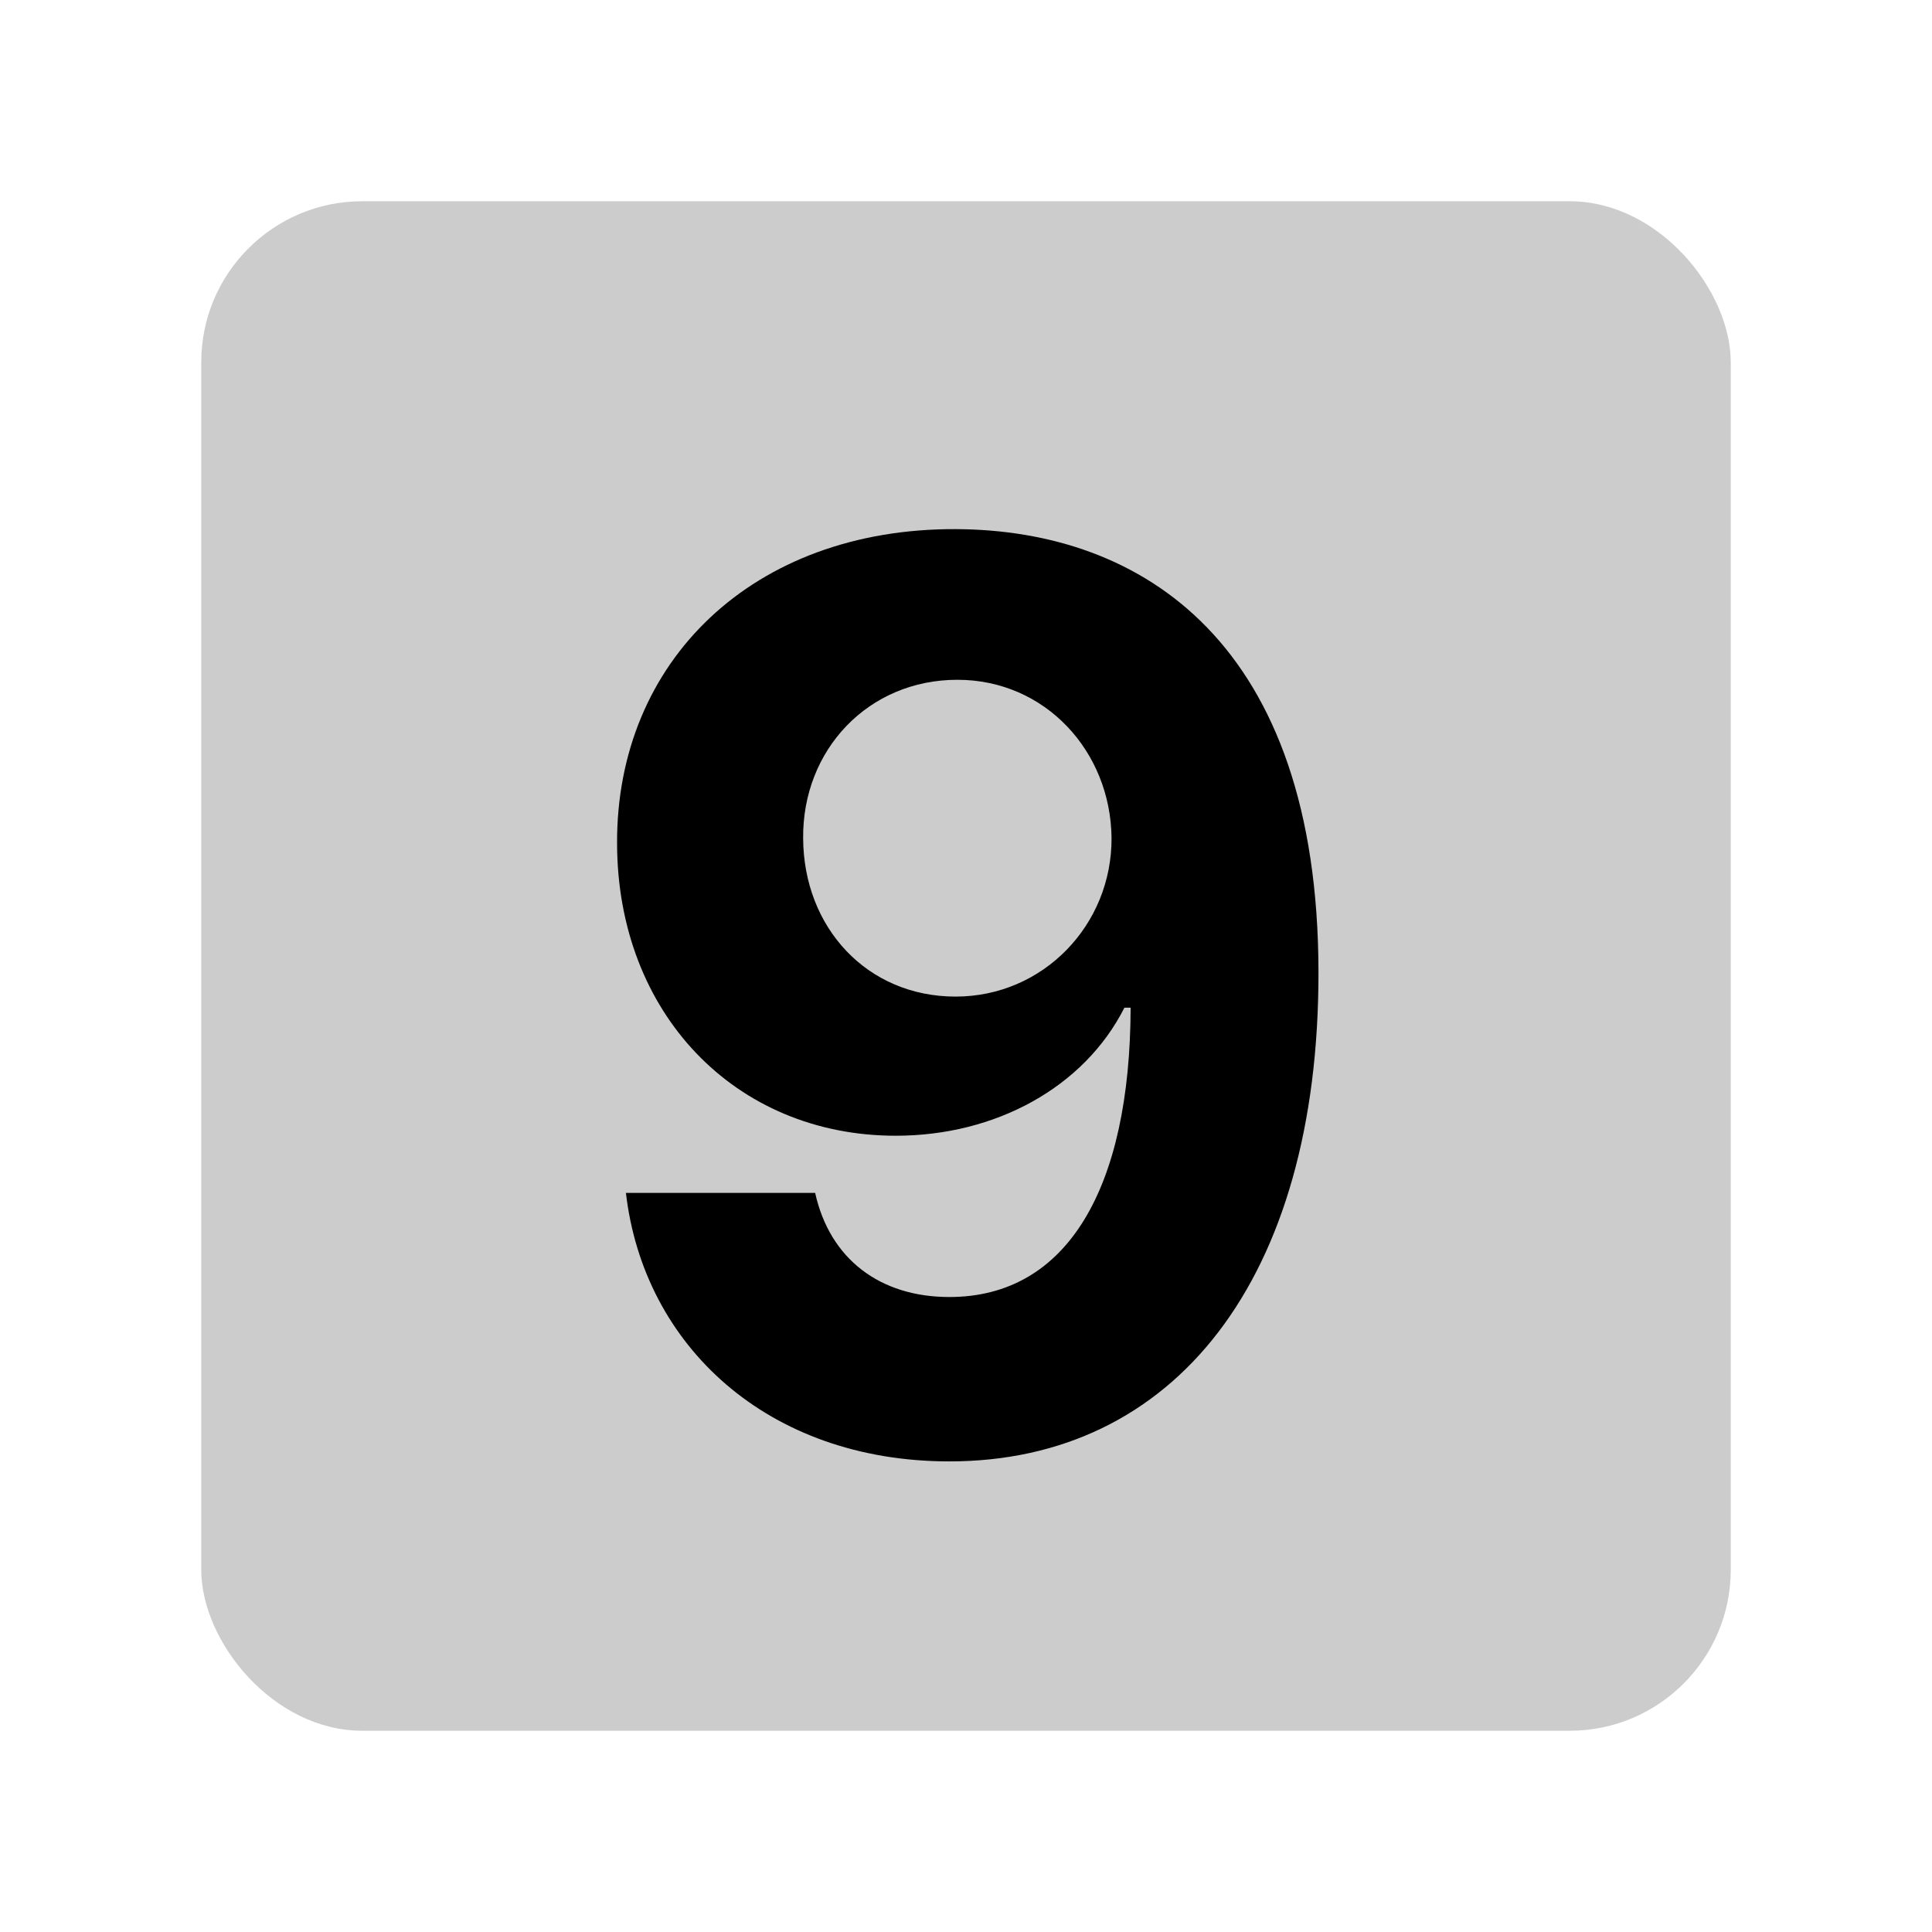 <svg width="48" height="48" viewBox="0 0 48 48" fill="none" xmlns="http://www.w3.org/2000/svg">
<rect opacity="0.2" x="5" y="5" width="38" height="38" rx="4" fill="black"/>
<path d="M23.752 13.146C18.71 13.124 15.309 16.427 15.331 20.962C15.342 25.168 18.259 28.217 22.255 28.217C24.732 28.217 26.934 27.017 27.936 25.035H28.09C28.079 29.505 26.526 32.224 23.587 32.224C21.859 32.224 20.615 31.277 20.252 29.637H15.551C15.991 33.435 19.074 36.308 23.587 36.308C29.169 36.308 32.768 31.795 32.757 24.144C32.746 15.976 28.387 13.168 23.752 13.146ZM23.785 16.889C25.976 16.889 27.594 18.673 27.616 20.819C27.627 22.977 25.921 24.76 23.741 24.76C21.54 24.76 19.965 23.043 19.954 20.83C19.932 18.629 21.573 16.889 23.785 16.889Z" fill="black"/>
</svg>
